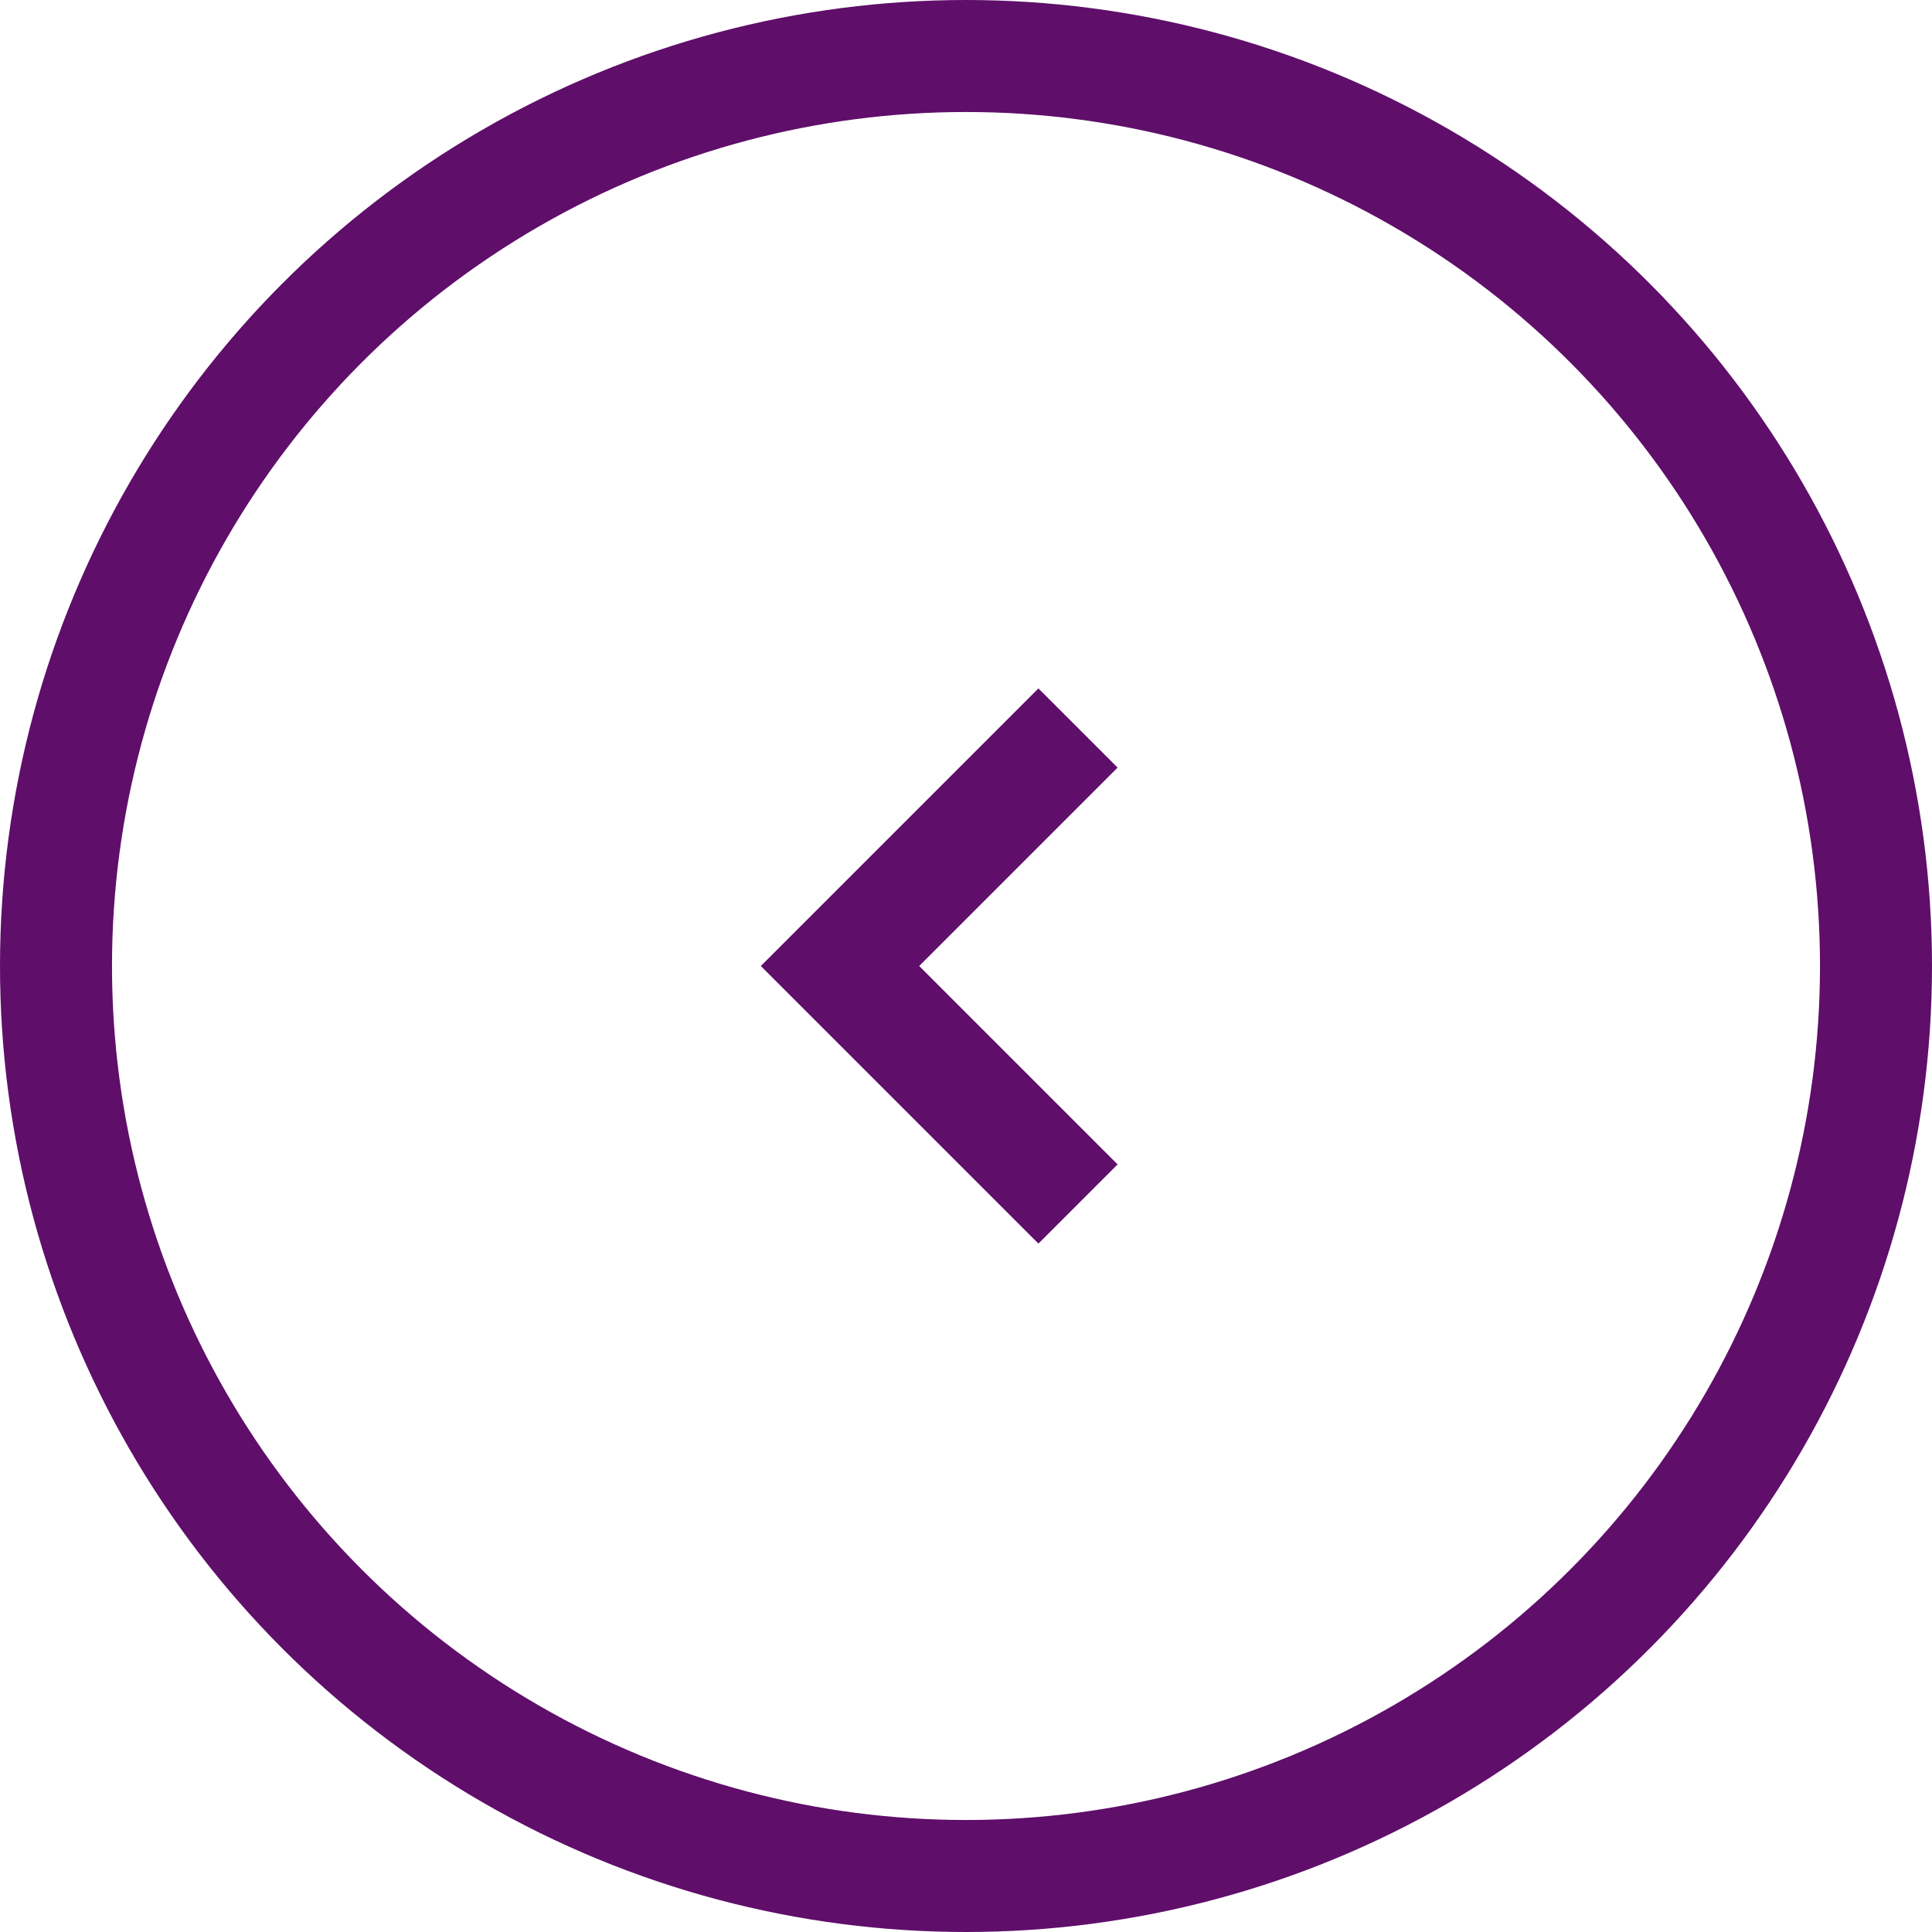 <svg width="69" height="69" viewBox="0 0 69 69" fill="none" xmlns="http://www.w3.org/2000/svg">
<circle cx="34.5" cy="34.5" r="32.5" stroke="#5F0E6A" stroke-width="4"/>
<path d="M38.5 26L30 34.5L38.5 43" stroke="#5F0E6A" stroke-width="4"/>
</svg>
